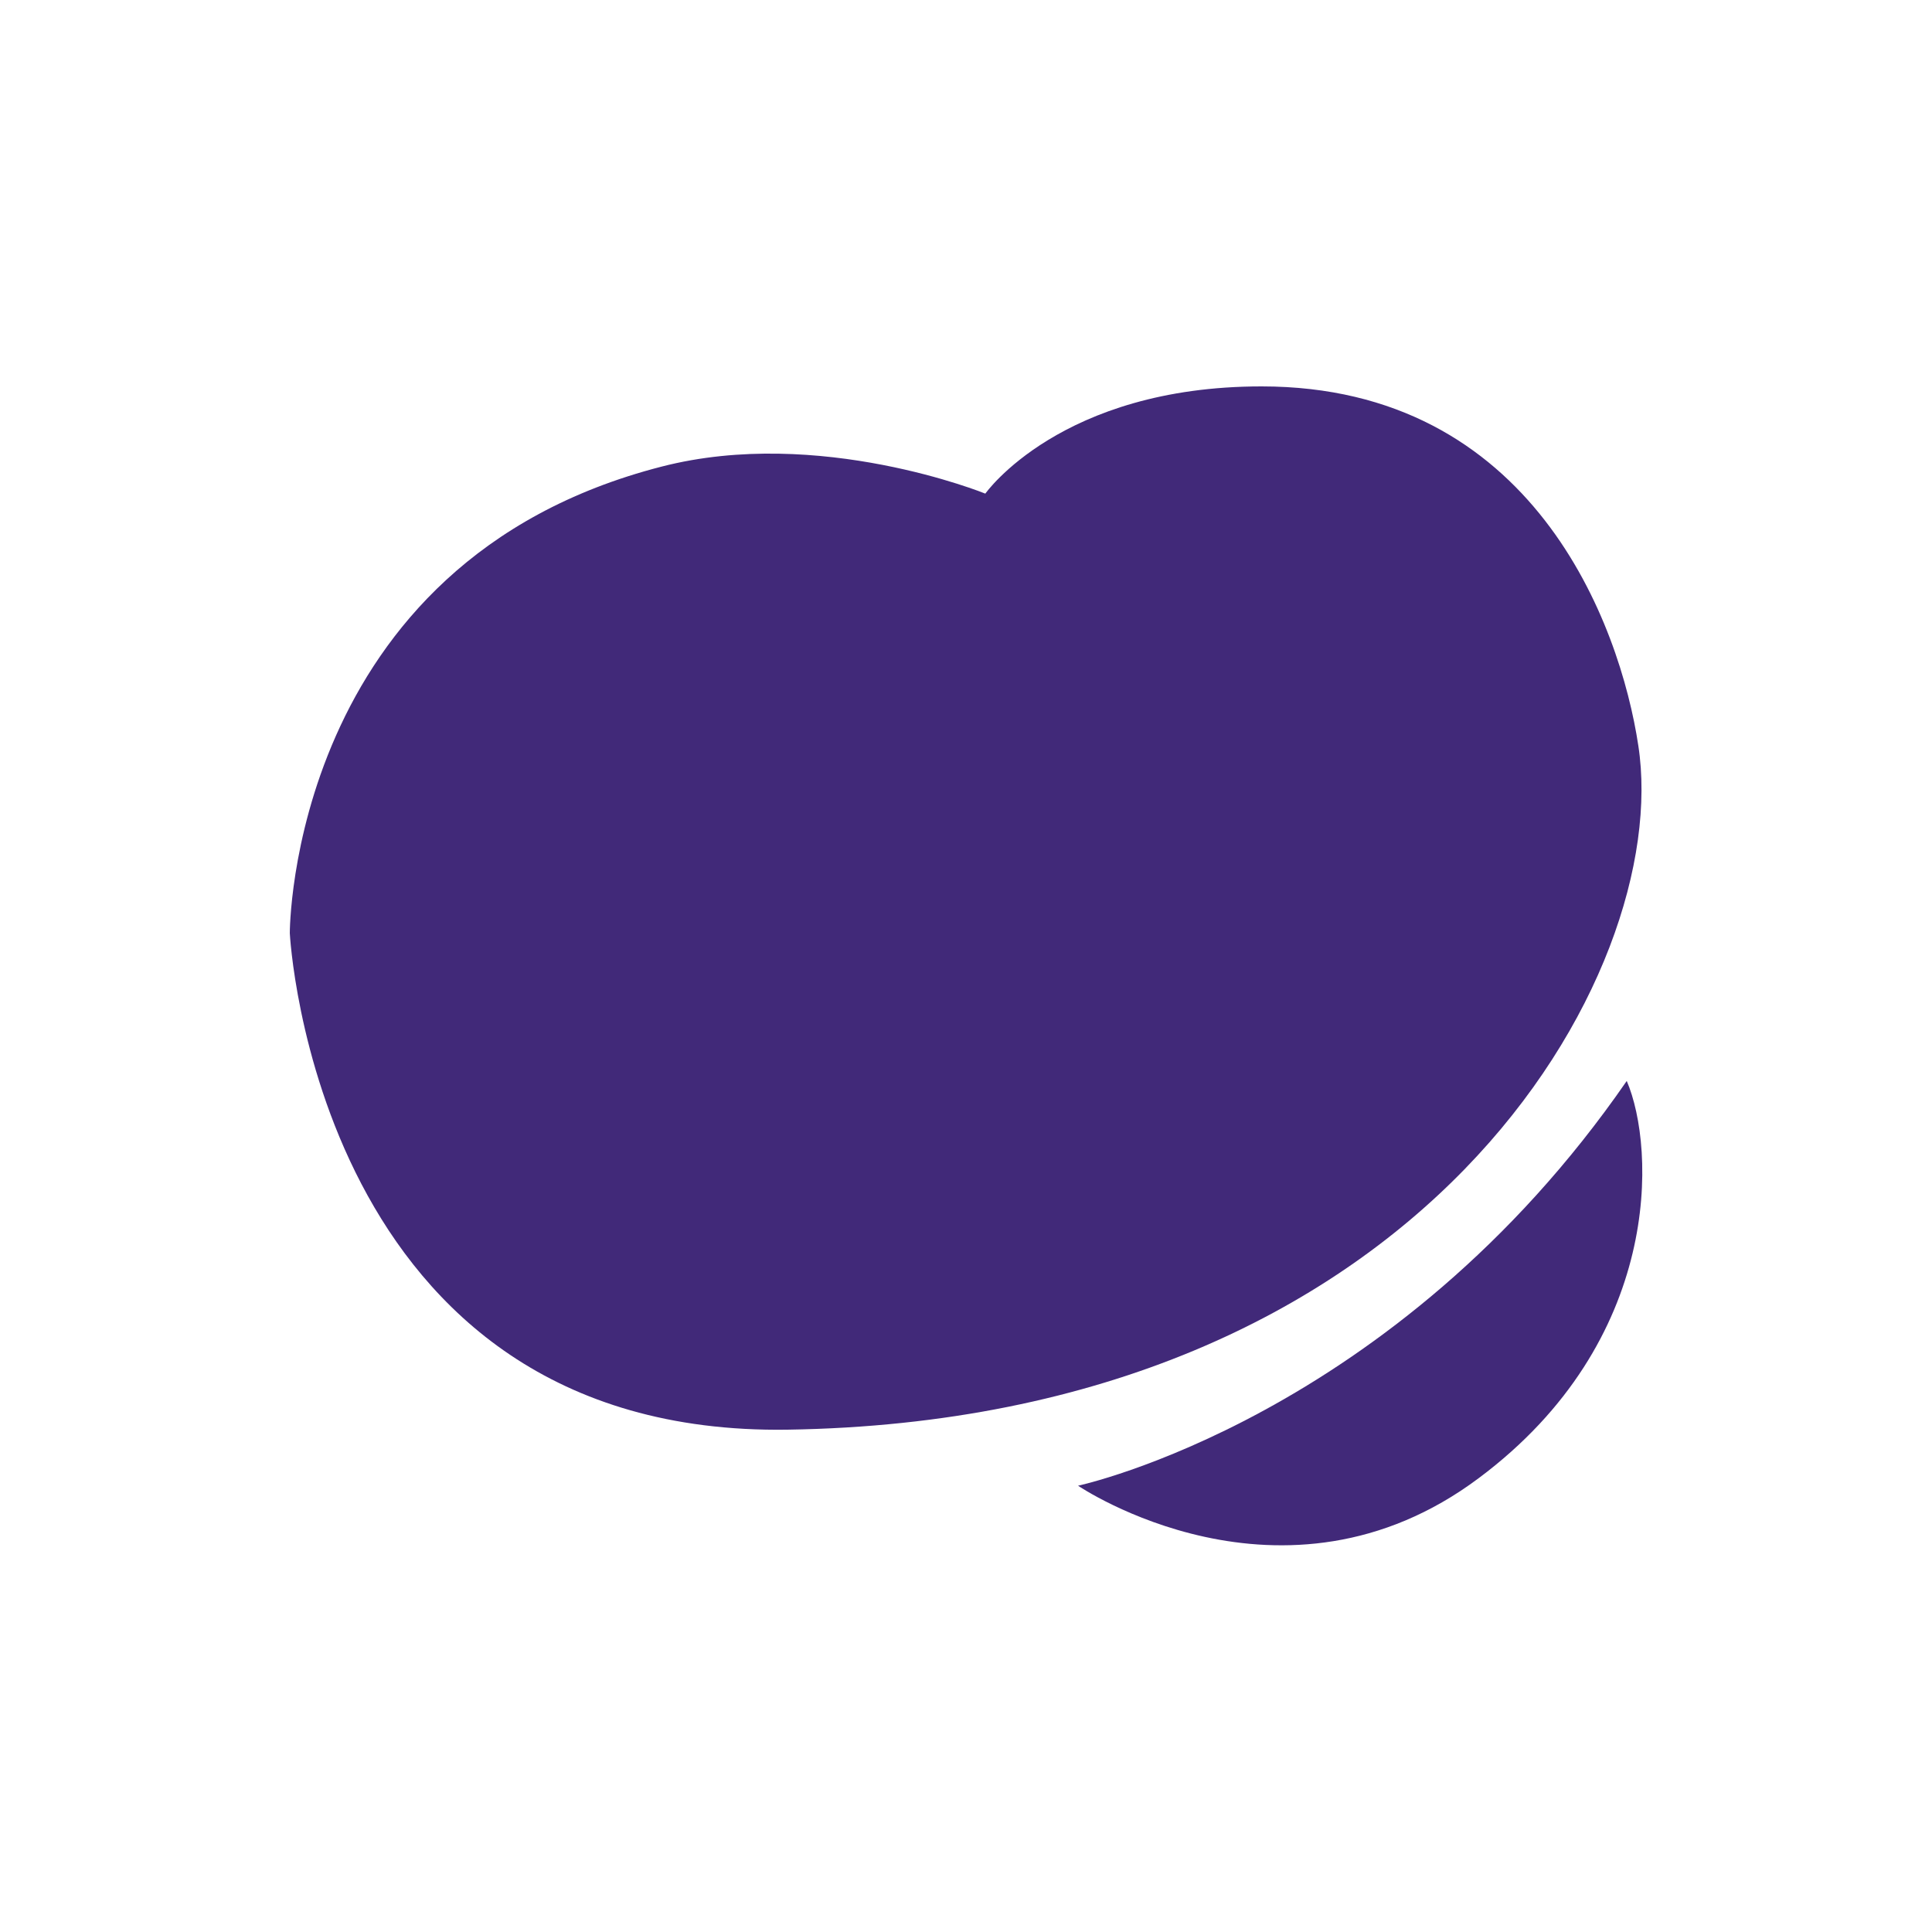 <?xml version="1.0" encoding="utf-8"?>
<!-- Generator: Adobe Illustrator 24.3.0, SVG Export Plug-In . SVG Version: 6.00 Build 0)  -->
<svg version="1.1" baseProfile="tiny" id="Layer_1" xmlns="http://www.w3.org/2000/svg" xmlns:xlink="http://www.w3.org/1999/xlink"
	 x="0px" y="0px" viewBox="0 0 20 20" overflow="visible" xml:space="preserve">
<path fill="#412979" d="M6.85,4.83c1.63-0.42,3.35,0.28,3.35,0.28S10.98,4,13.06,4c2.81,0,3.71,2.46,3.9,3.72
	c0.36,2.35-2.22,6.98-8.81,7.08C3.26,14.87,3,9.66,3,9.66S2.99,5.82,6.85,4.83z"/>
<path fill="#412979" d="M16.84,11.19c-2.41,3.49-5.68,4.19-5.68,4.19s2.12,1.44,4.15-0.08C17.21,13.88,17.14,11.89,16.84,11.19z"/>
</svg>
